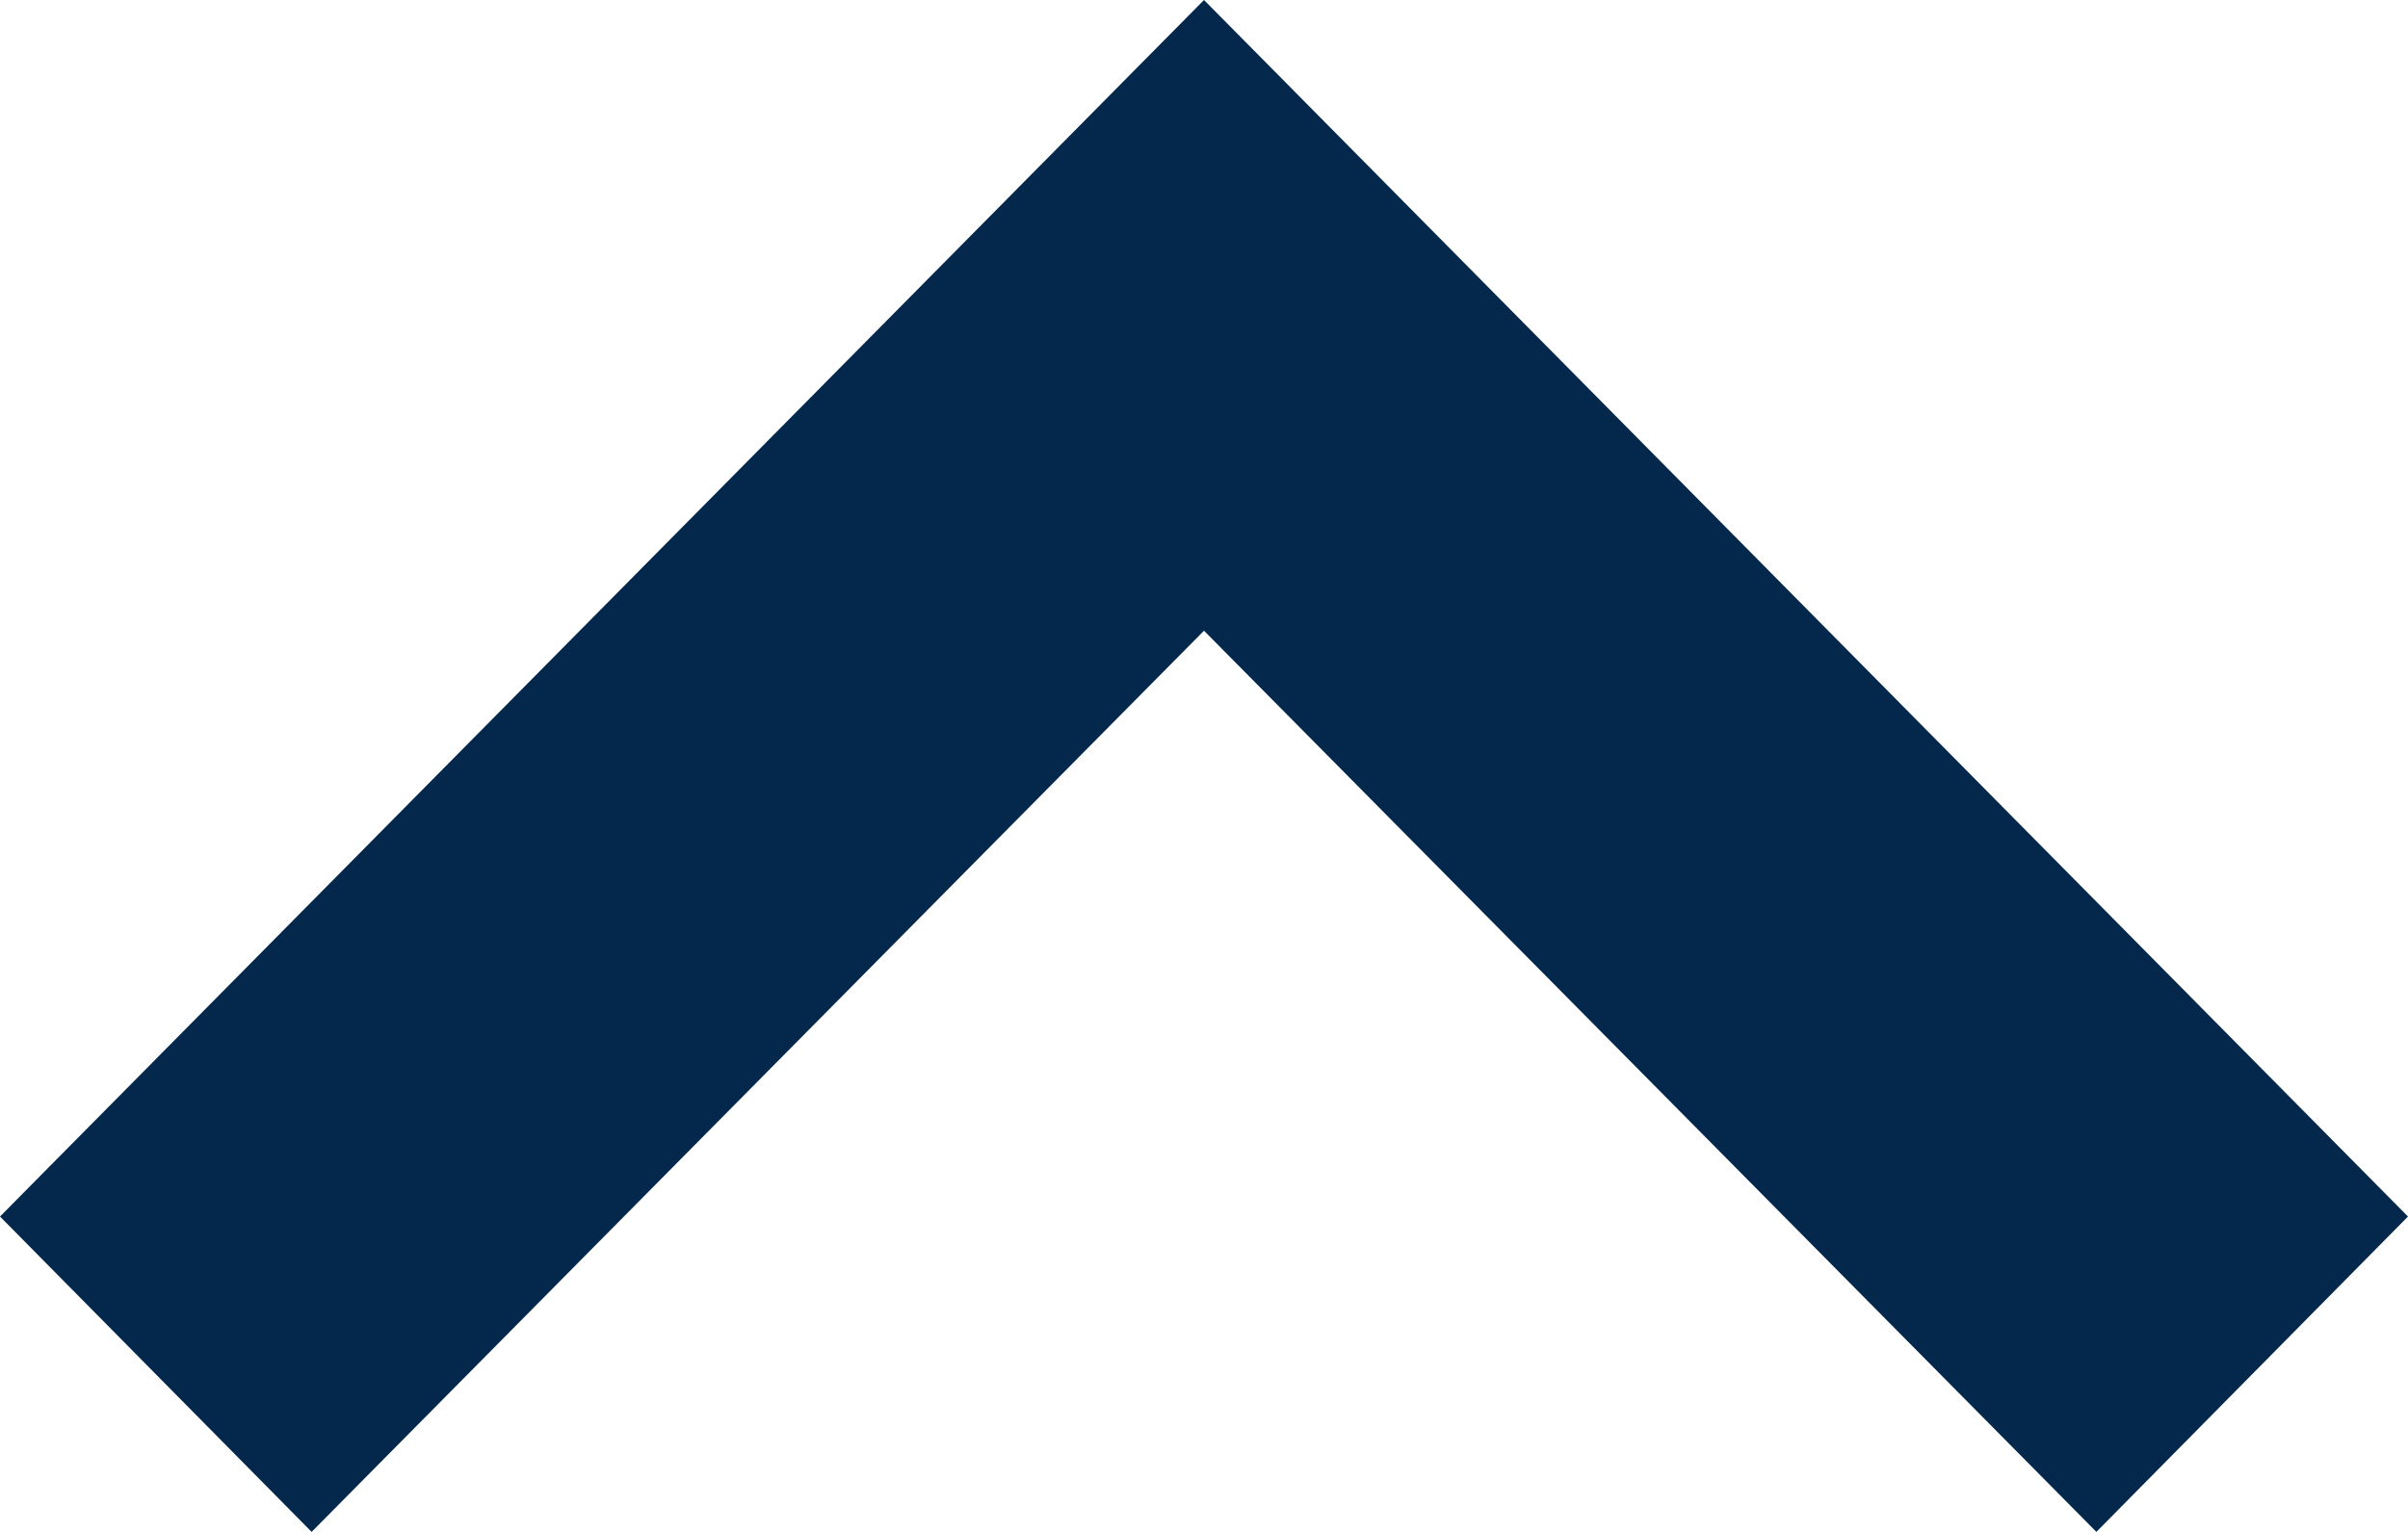 <svg xmlns="http://www.w3.org/2000/svg" width="17" height="10.818" viewBox="0 0 17 10.818">
  <path id="arrow" d="M11.1,15.418,2.6,6.827,4.8,4.6l6.3,6.364L17.4,4.6l2.2,2.227Z" transform="translate(19.6 15.418) rotate(180)" fill="#03284b"/>
</svg>
